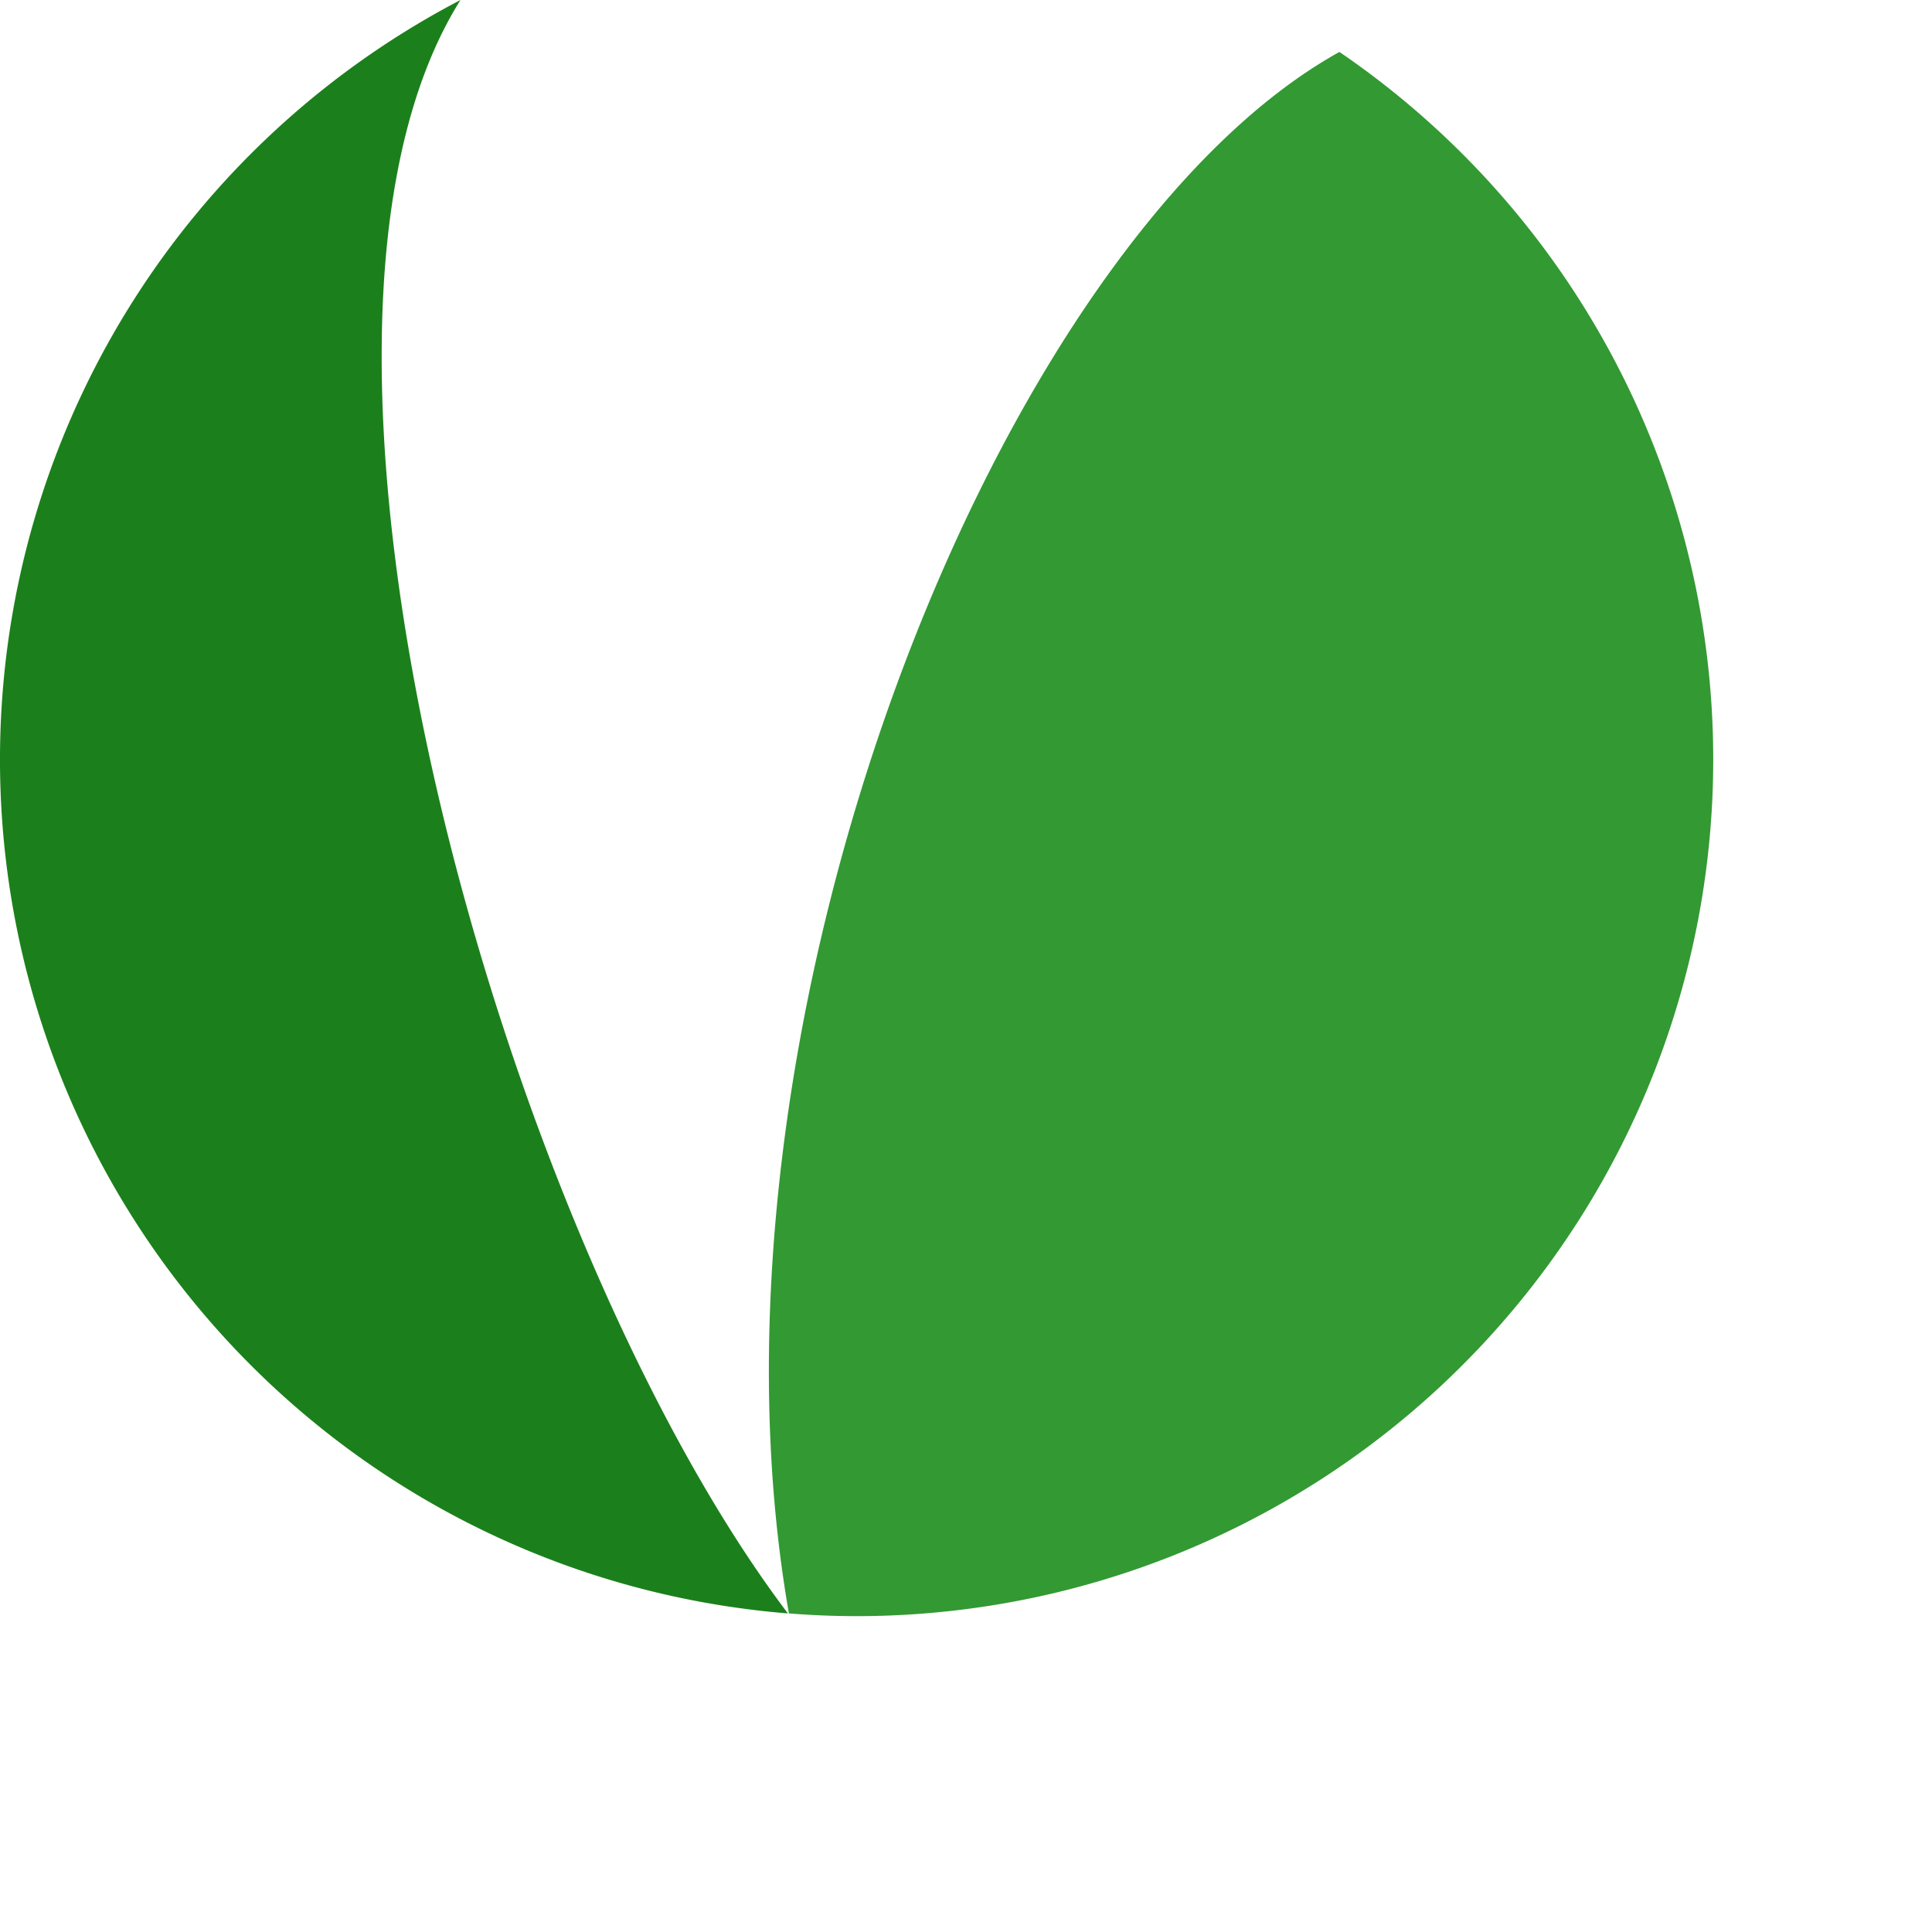 <svg xmlns="http://www.w3.org/2000/svg" viewBox="0 0 150 150">
	<style>@media(prefers-color-scheme: dark){.fav{fill: #FFF;}}</style>
	<path class="fav" fill="#1b801b" d="M35.753 0a66.508 66.508 0 0025.42 125.264C39.193 96.254 19.171 26.404 35.753 0z"/>
	<path class="fav" fill="#393" d="M103.993 4.032c-26.4 14.661-50.768 75.295-42.742 121.234 1.736.136 3.487.211 5.253.211A66.507 66.507 0 00103.993 4.033z"/>
</svg>